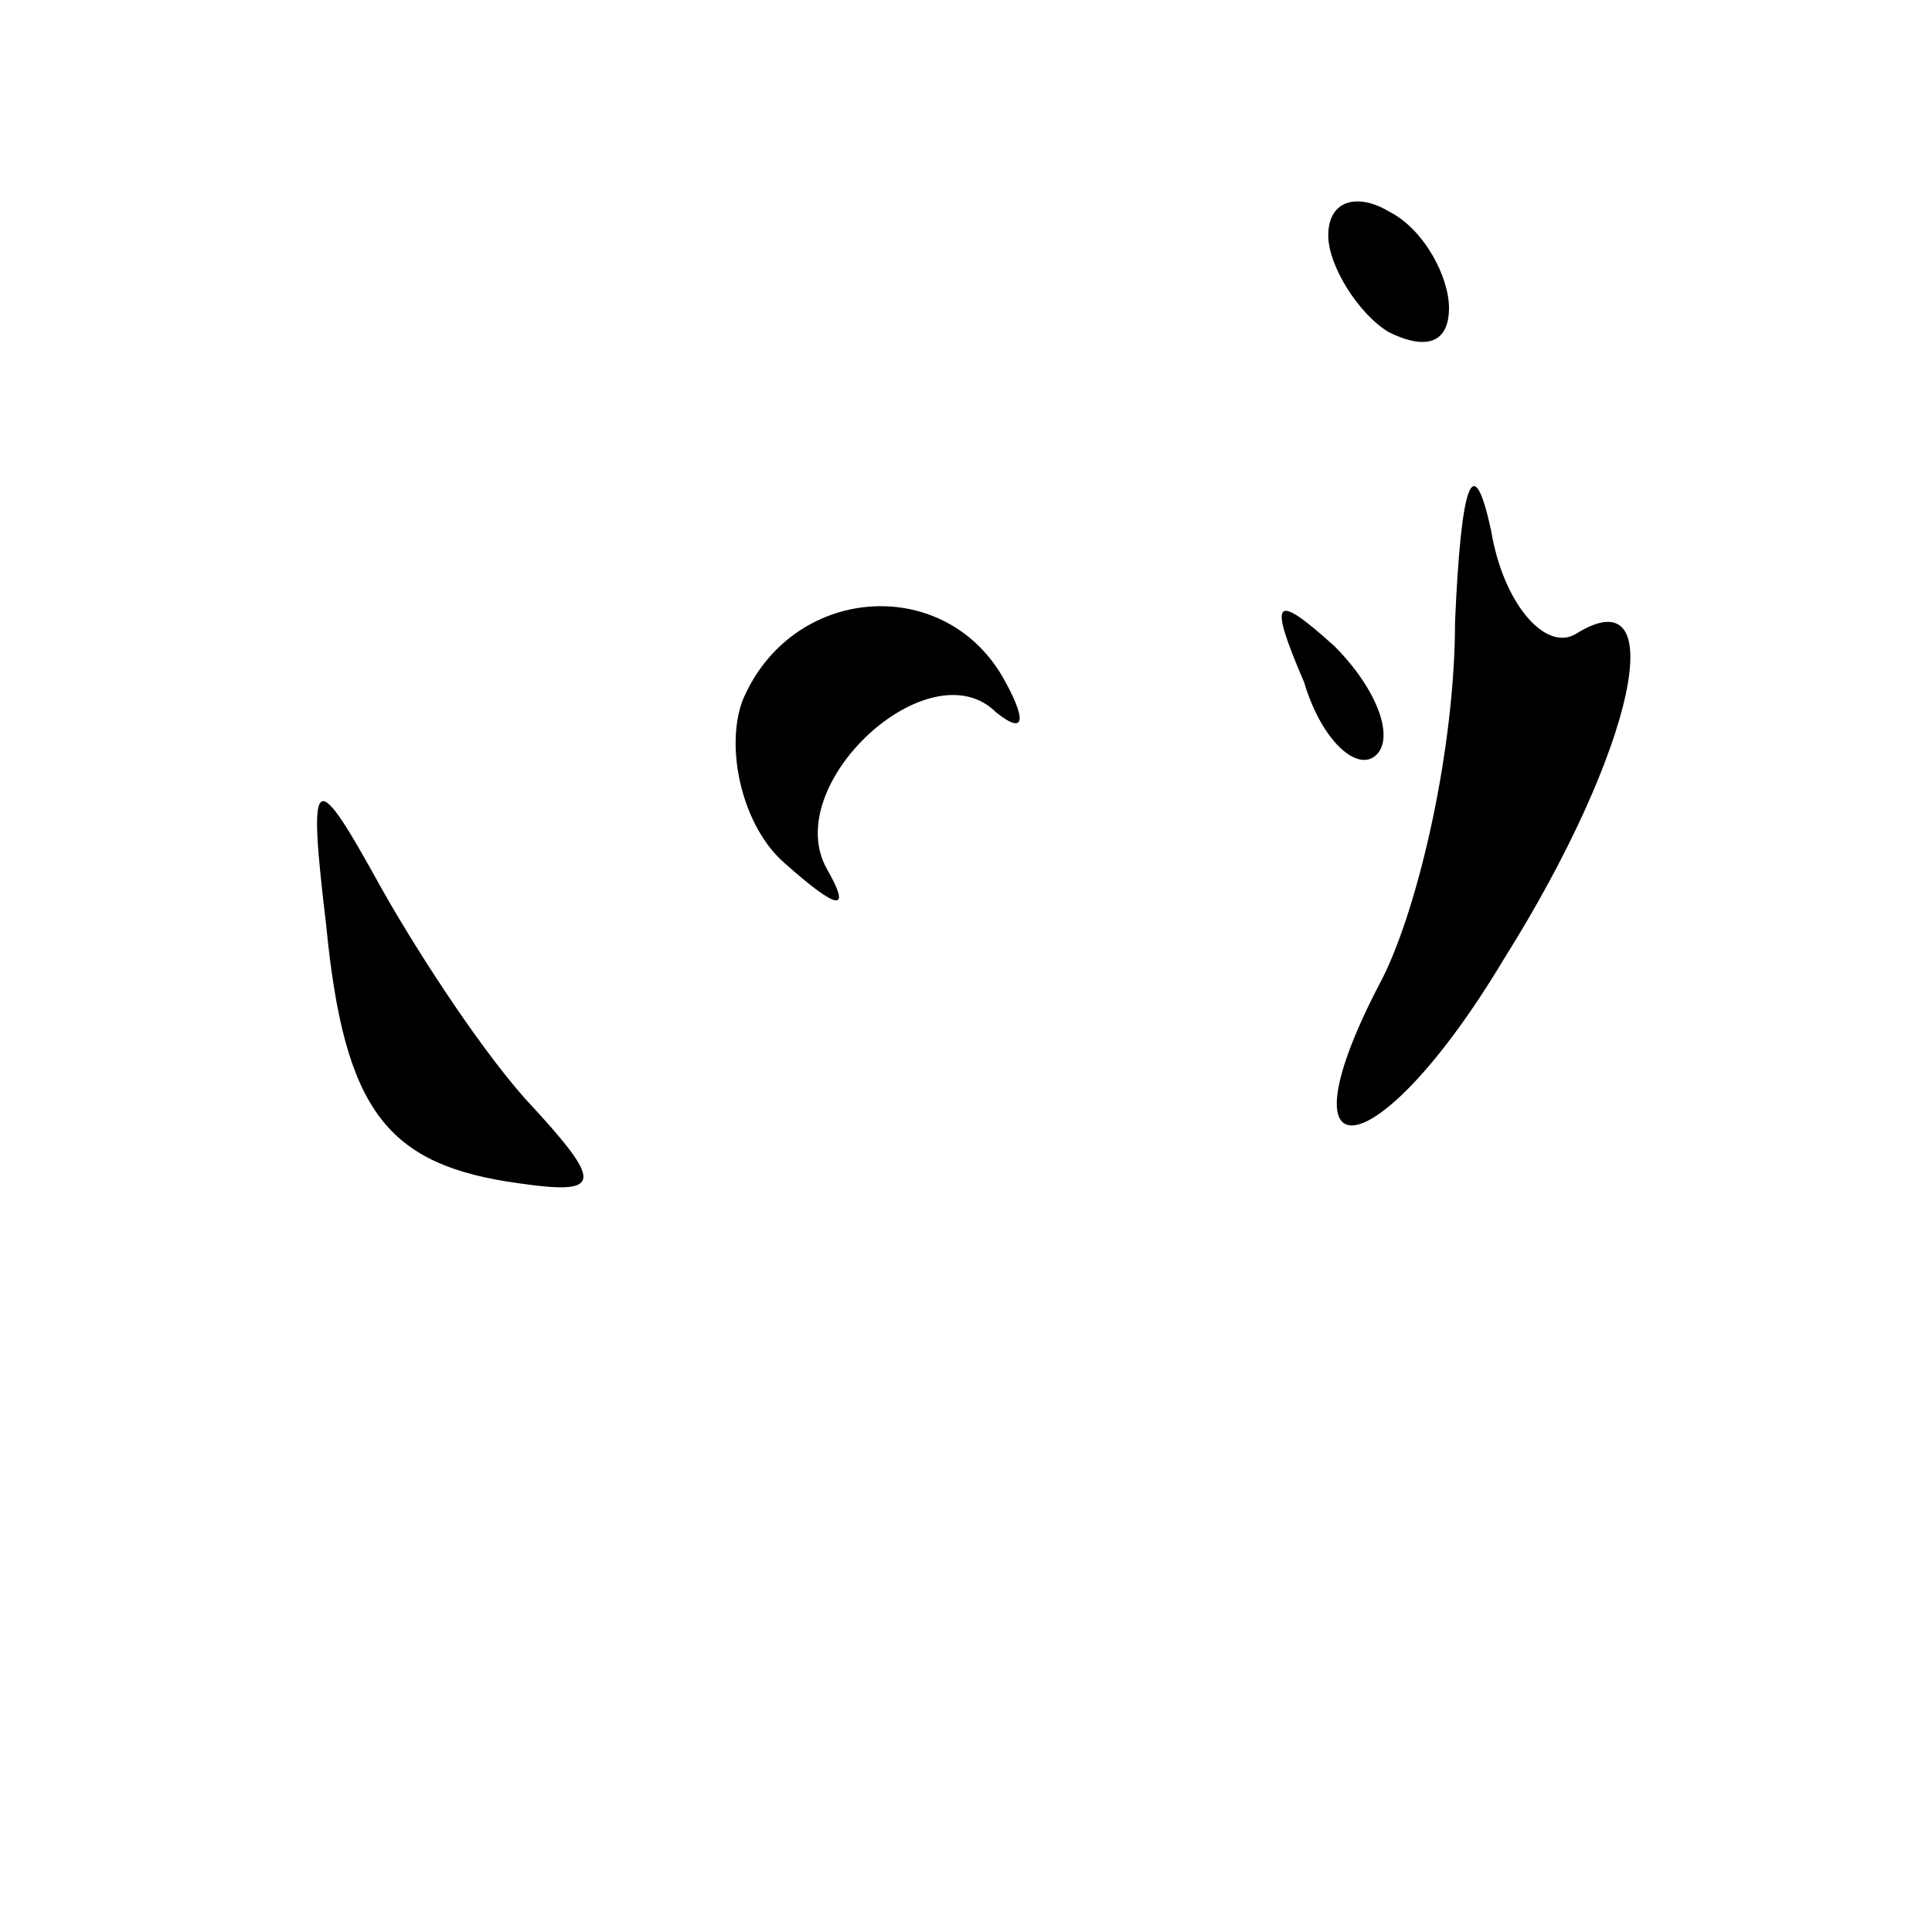 <?xml version="1.0" standalone="no"?>
<!DOCTYPE svg PUBLIC "-//W3C//DTD SVG 20010904//EN"
 "http://www.w3.org/TR/2001/REC-SVG-20010904/DTD/svg10.dtd">
<svg version="1.0" xmlns="http://www.w3.org/2000/svg"
 width="32pt" height="32pt" viewBox="0 0 32 32"
 preserveAspectRatio="xMidYMid meet">
<g transform="translate(0,32) scale(0.1,-0.1)"
fill="#000000" stroke="none">
<path fill="#000000" stroke="none" d="M220 281 c0 -5 5 -13 10 -16 6 -3 10
-2 10 4 0 5 -4 13 -10 16 -5 3 -10 2 -10 -4z"/>
<path fill="#000000" stroke="none" d="M241 217 c0 -21 -6 -47 -12 -59 -18
-34 -1 -32 20 3 22 35 28 64 12 54 -5 -3 -12 5 -14 17 -3 14 -5 8 -6 -15z"/>
<path fill="#000000" stroke="none" d="M123 204 c-3 -8 0 -21 7 -27 9 -8 11
-8 7 -1 -8 14 17 37 28 26 5 -4 5 -1 1 6 -10 17 -35 15 -43 -4z"/>
<path fill="#000000" stroke="none" d="M216 207 c3 -10 9 -15 12 -12 3 3 0 11
-7 18 -10 9 -11 8 -5 -6z"/>
<path fill="#000000" stroke="none" d="M54 167 c3 -31 10 -40 32 -43 14 -2 14
0 1 14 -8 9 -19 26 -25 37 -10 18 -11 17 -8 -8z"/>
</g>
</svg>
